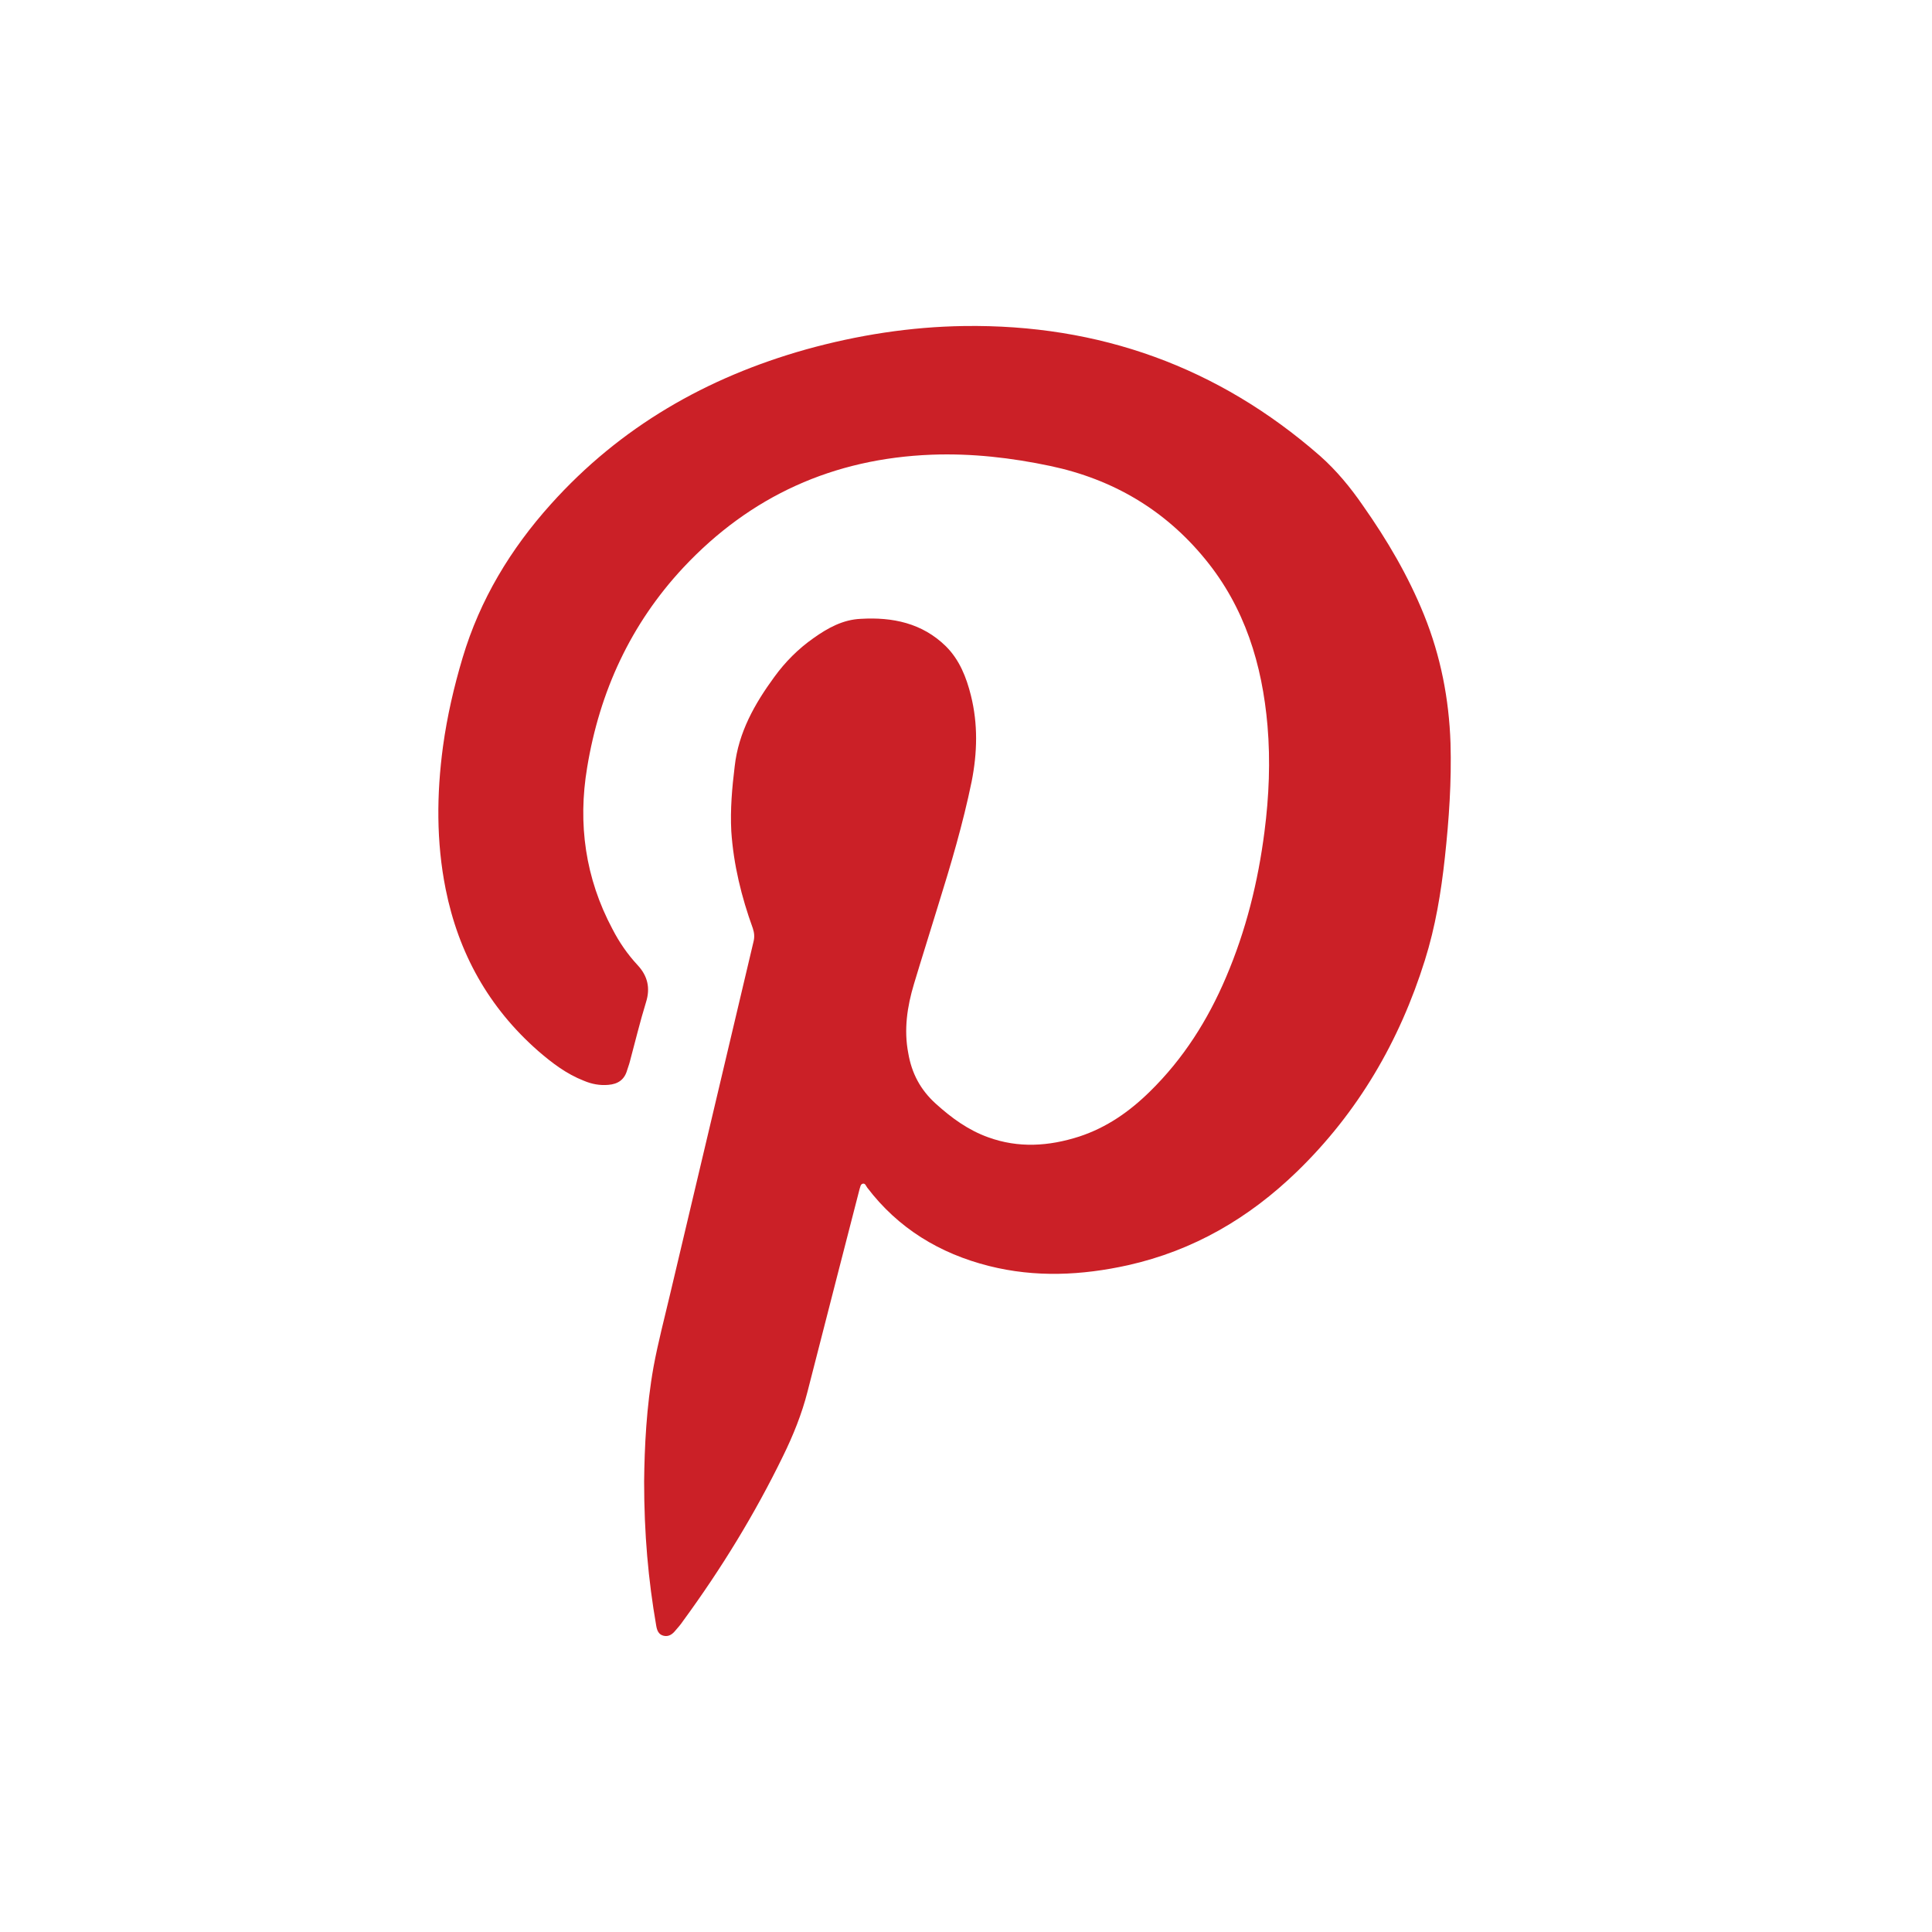 <?xml version="1.0" ?><svg style="enable-background:new 0 0 512 512;" version="1.1" viewBox="0 0 512 512" xml:space="preserve" xmlns="http://www.w3.org/2000/svg" xmlns:xlink="http://www.w3.org/1999/xlink"><style type="text/css">
	.st0{display:none;fill:#FDFDFD;}
	.st1{fill:#CB2027;}
</style><g id="Layer_1"/><g id="Layer_2"><g><path class="st0" d="M-5.6,4.4c170.7,0,341.3,0,512,0c0,170.7,0,341.3,0,512c-170.7,0-341.3,0-512,0C-5.6,345.8-5.6,175.1-5.6,4.4    z"/><path class="st1" d="M170.7,392.6c0.1-9.1,0.6-19.8,2.5-30.4c1.2-6.5,2.9-12.9,4.4-19.3c7.4-31.1,14.7-62.2,22.1-93.4    c0.3-1.2,0.2-2.3-0.2-3.5c-3-8.3-5.1-16.8-5.7-25.7c-0.3-5.8,0.2-11.5,0.9-17.2c1-9,5.3-16.6,10.5-23.7c2.9-4,6.4-7.5,10.4-10.3    c3.8-2.7,7.8-4.9,12.5-5.1c8.4-0.5,16.3,1.1,22.6,7.3c3.6,3.6,5.4,8.2,6.6,13c1.9,7.6,1.7,15.2,0.2,22.8    c-2.3,11.2-5.5,22-8.9,32.9c-2.1,6.9-4.3,13.8-6.4,20.8c-1.8,6-2.7,12.1-1.5,18.3c0.9,5.3,3.2,9.7,7.3,13.4    c4.2,3.8,8.6,7,13.9,8.9c8,2.9,16,2.4,24.1-0.2c7.3-2.4,13.3-6.6,18.7-11.9c8.9-8.7,15.4-19,20.2-30.3    c5.3-12.4,8.5-25.3,10.2-38.6c1.2-9.3,1.6-18.7,0.8-28.1c-1.4-16.2-6-31.3-16.5-44.1c-10.7-13.1-24.5-21.2-41-24.7    c-10.4-2.2-20.9-3.4-31.5-3c-26,1-48,10.9-65.8,29.9c-14,15-22.2,32.9-25.5,53c-2.5,14.9-0.5,29.3,6.7,42.8c1.8,3.5,4,6.7,6.7,9.6    c2.6,2.8,3.4,6,2.2,9.8c-1.6,5.2-2.9,10.6-4.3,15.8c-0.2,0.8-0.5,1.5-0.7,2.2c-0.7,2.5-2.4,3.7-5,3.9c-2.2,0.2-4.4-0.2-6.5-1.1    c-4.6-1.8-8.4-4.7-12.1-7.9c-13.1-11.5-21.1-25.9-24.5-42.9c-2.5-12.5-2.4-25.2-0.7-37.8c1.1-8,2.9-15.8,5.2-23.5    c4.6-15.4,12.7-28.8,23.4-40.7c18.4-20.5,41.3-33.6,67.6-41c13.7-3.8,27.7-6,41.9-6.2c35.8-0.5,67.3,10.8,94.3,34.4    c4.4,3.9,8.1,8.4,11.4,13.2c6.4,9.1,12,18.6,16.2,29c4.4,10.9,6.6,22.2,7,33.9c0.3,10.2-0.4,20.3-1.5,30.4    c-1,9.2-2.5,18.3-5.3,27.2c-6.7,21.4-17.7,40.3-33.9,56c-12.7,12.3-27.4,20.9-44.8,24.8c-12.2,2.7-24.5,3.3-36.8,0.2    c-13.1-3.3-24.1-10-32.3-20.8c-0.3-0.4-0.5-1.2-1.2-1c-0.6,0.2-0.6,0.9-0.8,1.4c-2,7.8-4,15.6-6,23.3c-2.6,10.1-5.2,20.2-7.8,30.4    c-1.5,5.9-3.8,11.6-6.5,17.1c-7.5,15.4-16.4,29.9-26.5,43.7c-0.6,0.9-1.3,1.7-2,2.5c-0.8,1-1.8,1.7-3.1,1.4    c-1.4-0.3-1.8-1.5-2-2.7C171.8,418.7,170.7,406.5,170.7,392.6z"/></g></g></svg>